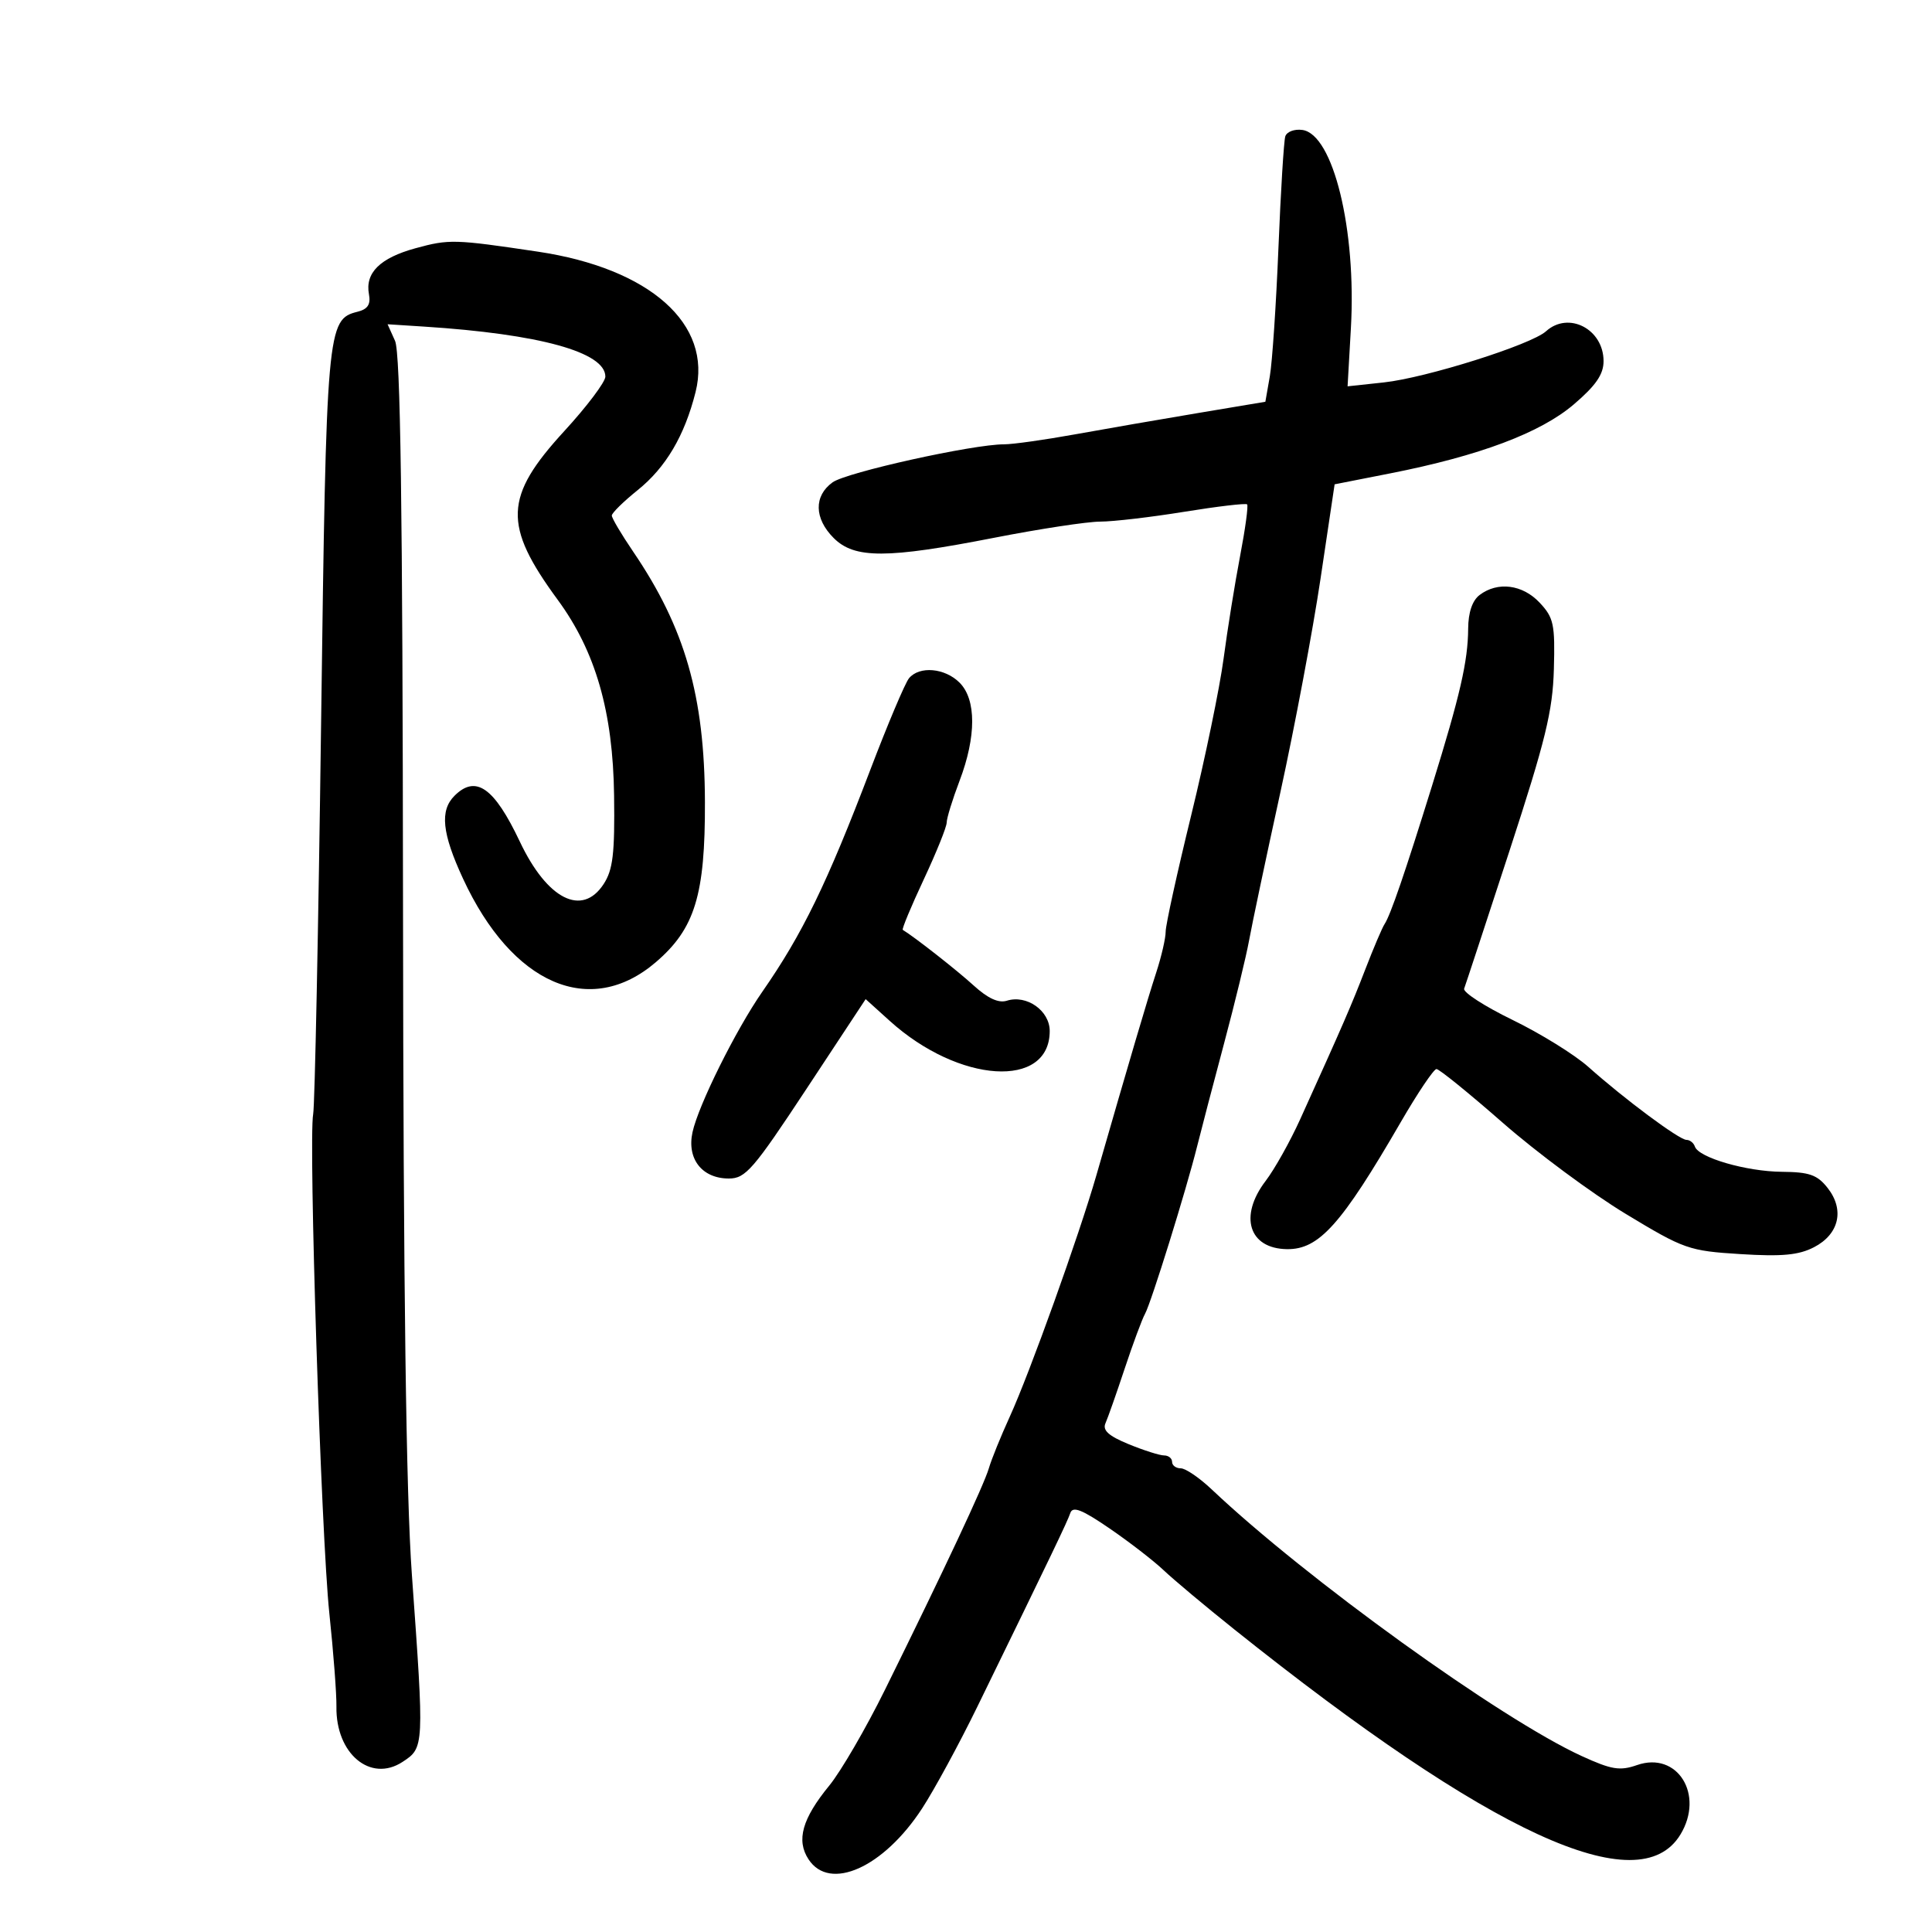 <svg xmlns="http://www.w3.org/2000/svg" width="300" height="300" viewBox="0 0 300 300" version="1.1">
	<path d="M 199.578 21.180 C 199.351 21.906, 198.872 29.700, 198.515 38.500 C 198.157 47.300, 197.554 56.274, 197.175 58.443 L 196.485 62.385 185.992 64.142 C 180.222 65.108, 171.636 66.596, 166.914 67.449 C 162.191 68.302, 157.241 68.998, 155.914 68.995 C 151.080 68.986, 131.441 73.339, 129.281 74.898 C 126.351 77.014, 126.421 80.512, 129.455 83.545 C 132.684 86.775, 137.698 86.766, 154.401 83.500 C 161.434 82.125, 168.834 80.998, 170.844 80.996 C 172.855 80.994, 178.725 80.307, 183.890 79.469 C 189.054 78.632, 193.447 78.114, 193.652 78.319 C 193.858 78.524, 193.365 82.140, 192.559 86.355 C 191.753 90.570, 190.601 97.727, 190 102.259 C 189.399 106.792, 187.128 117.770, 184.954 126.656 C 182.779 135.542, 181.002 143.642, 181.005 144.656 C 181.008 145.670, 180.349 148.525, 179.542 151 C 178.190 155.141, 175.405 164.580, 170.244 182.500 C 167.537 191.903, 159.896 213.196, 156.788 220 C 155.406 223.025, 153.947 226.625, 153.547 228 C 152.789 230.598, 146.652 243.681, 137.421 262.379 C 134.467 268.363, 130.576 275.058, 128.775 277.258 C 124.555 282.412, 123.613 285.760, 125.551 288.718 C 128.847 293.748, 137.197 290.001, 143.189 280.805 C 145.090 277.887, 148.951 270.775, 151.769 265 C 163.383 241.203, 165.727 236.320, 166.197 234.944 C 166.575 233.837, 167.997 234.395, 172.288 237.333 C 175.367 239.440, 179.149 242.364, 180.693 243.828 C 182.237 245.293, 187.163 249.418, 191.640 252.996 C 231.497 284.842, 254.511 295.429, 260.932 284.871 C 264.700 278.676, 260.467 271.895, 254.197 274.081 C 251.530 275.011, 250.244 274.800, 245.601 272.675 C 233.010 266.911, 202.794 245.132, 188.127 231.250 C 186.238 229.463, 184.087 228, 183.347 228 C 182.606 228, 182 227.550, 182 227 C 182 226.450, 181.442 226, 180.761 226 C 180.079 226, 177.601 225.213, 175.255 224.250 C 172.141 222.972, 171.170 222.095, 171.657 221 C 172.024 220.175, 173.370 216.350, 174.647 212.500 C 175.924 208.650, 177.344 204.825, 177.803 204 C 178.752 202.294, 184.199 184.780, 185.889 178 C 186.505 175.525, 188.391 168.325, 190.079 162 C 191.767 155.675, 193.514 148.475, 193.962 146 C 194.410 143.525, 196.597 133.175, 198.822 123 C 201.047 112.825, 203.851 97.909, 205.053 89.852 L 207.239 75.205 215.869 73.506 C 229.728 70.779, 239.205 67.217, 244.385 62.789 C 247.809 59.862, 249 58.131, 249 56.077 C 249 51.103, 243.560 48.278, 240.067 51.439 C 237.756 53.531, 221.435 58.678, 214.876 59.383 L 209.252 59.988 209.765 50.982 C 210.639 35.663, 207.023 20.861, 202.240 20.180 C 201.003 20.004, 199.805 20.454, 199.578 21.180 M 64.519 38.547 C 59.016 40.053, 56.672 42.366, 57.289 45.680 C 57.586 47.270, 57.108 48.007, 55.519 48.406 C 50.778 49.596, 50.672 50.800, 49.857 112.500 C 49.436 144.400, 48.884 171.625, 48.629 173 C 47.881 177.038, 49.871 238.495, 51.138 250.500 C 51.777 256.550, 52.273 263.075, 52.241 265 C 52.120 272.314, 57.536 276.844, 62.507 273.587 C 65.882 271.376, 65.885 271.324, 63.955 244.500 C 63.056 232.013, 62.635 200.312, 62.580 141 C 62.521 78.498, 62.188 54.807, 61.341 52.925 L 60.183 50.351 65.841 50.714 C 83.794 51.868, 94 54.684, 94 58.481 C 94 59.312, 91.130 63.120, 87.621 66.942 C 78.255 77.149, 78.085 81.536, 86.606 93.144 C 92.486 101.155, 95.184 110.527, 95.355 123.535 C 95.474 132.579, 95.180 135.059, 93.727 137.285 C 90.385 142.403, 84.965 139.656, 80.721 130.691 C 76.732 122.267, 73.878 120.265, 70.571 123.571 C 68.272 125.871, 68.635 129.387, 71.898 136.437 C 79.511 152.886, 91.631 158.143, 101.825 149.418 C 107.906 144.213, 109.508 138.983, 109.461 124.500 C 109.406 108.065, 106.377 97.513, 98.305 85.638 C 96.487 82.964, 95 80.451, 95 80.055 C 95 79.659, 96.803 77.886, 99.006 76.115 C 103.388 72.594, 106.301 67.665, 108.006 60.884 C 110.661 50.333, 100.933 41.676, 83.500 39.074 C 70.564 37.143, 69.734 37.120, 64.519 38.547 M 229.750 92.392 C 228.621 93.249, 227.991 95.101, 227.976 97.610 C 227.944 102.669, 226.729 107.955, 222.370 122 C 218.172 135.525, 215.910 142.118, 214.991 143.500 C 214.626 144.050, 213.285 147.200, 212.011 150.500 C 209.813 156.193, 208.588 159.014, 201.901 173.779 C 200.337 177.232, 197.920 181.550, 196.529 183.373 C 192.343 188.861, 193.917 193.888, 199.846 193.968 C 204.810 194.036, 208.296 190.143, 217.505 174.250 C 220.134 169.713, 222.632 166, 223.055 166 C 223.479 166, 228.125 169.766, 233.379 174.369 C 238.633 178.971, 247.201 185.320, 252.418 188.476 C 261.520 193.983, 262.241 194.236, 270.253 194.736 C 276.711 195.139, 279.299 194.897, 281.677 193.667 C 285.582 191.648, 286.456 187.850, 283.795 184.467 C 282.190 182.426, 280.961 181.992, 276.677 181.956 C 271.168 181.909, 263.752 179.756, 263.179 178.036 C 262.989 177.466, 262.402 177, 261.874 177 C 260.758 177, 252.225 170.653, 246.637 165.666 C 244.513 163.770, 239.218 160.489, 234.870 158.375 C 230.523 156.261, 227.140 154.074, 227.352 153.516 C 227.564 152.957, 230.737 143.312, 234.403 132.083 C 239.992 114.960, 241.102 110.416, 241.284 103.915 C 241.479 96.930, 241.261 95.910, 239.076 93.582 C 236.420 90.753, 232.558 90.260, 229.750 92.392 M 141.150 105.319 C 140.548 106.045, 137.838 112.458, 135.129 119.569 C 128.407 137.212, 124.586 145.063, 118.370 154 C 114.267 159.901, 108.437 171.633, 107.531 175.817 C 106.632 179.964, 109.020 183, 113.180 183 C 115.764 183, 116.969 181.608, 125.235 169.073 L 134.418 155.145 138.164 158.529 C 148.915 168.242, 163 169.132, 163 160.098 C 163 156.939, 159.424 154.413, 156.339 155.392 C 155.059 155.799, 153.379 155.025, 151.184 153.021 C 148.612 150.672, 142.006 145.489, 140.182 144.389 C 140.007 144.284, 141.470 140.768, 143.432 136.577 C 145.394 132.385, 147 128.404, 147.001 127.728 C 147.001 127.053, 147.901 124.133, 149.001 121.239 C 151.612 114.369, 151.612 108.612, 149 106 C 146.715 103.715, 142.765 103.373, 141.150 105.319" stroke="none" fill="black" fill-rule="evenodd"/>
</svg>